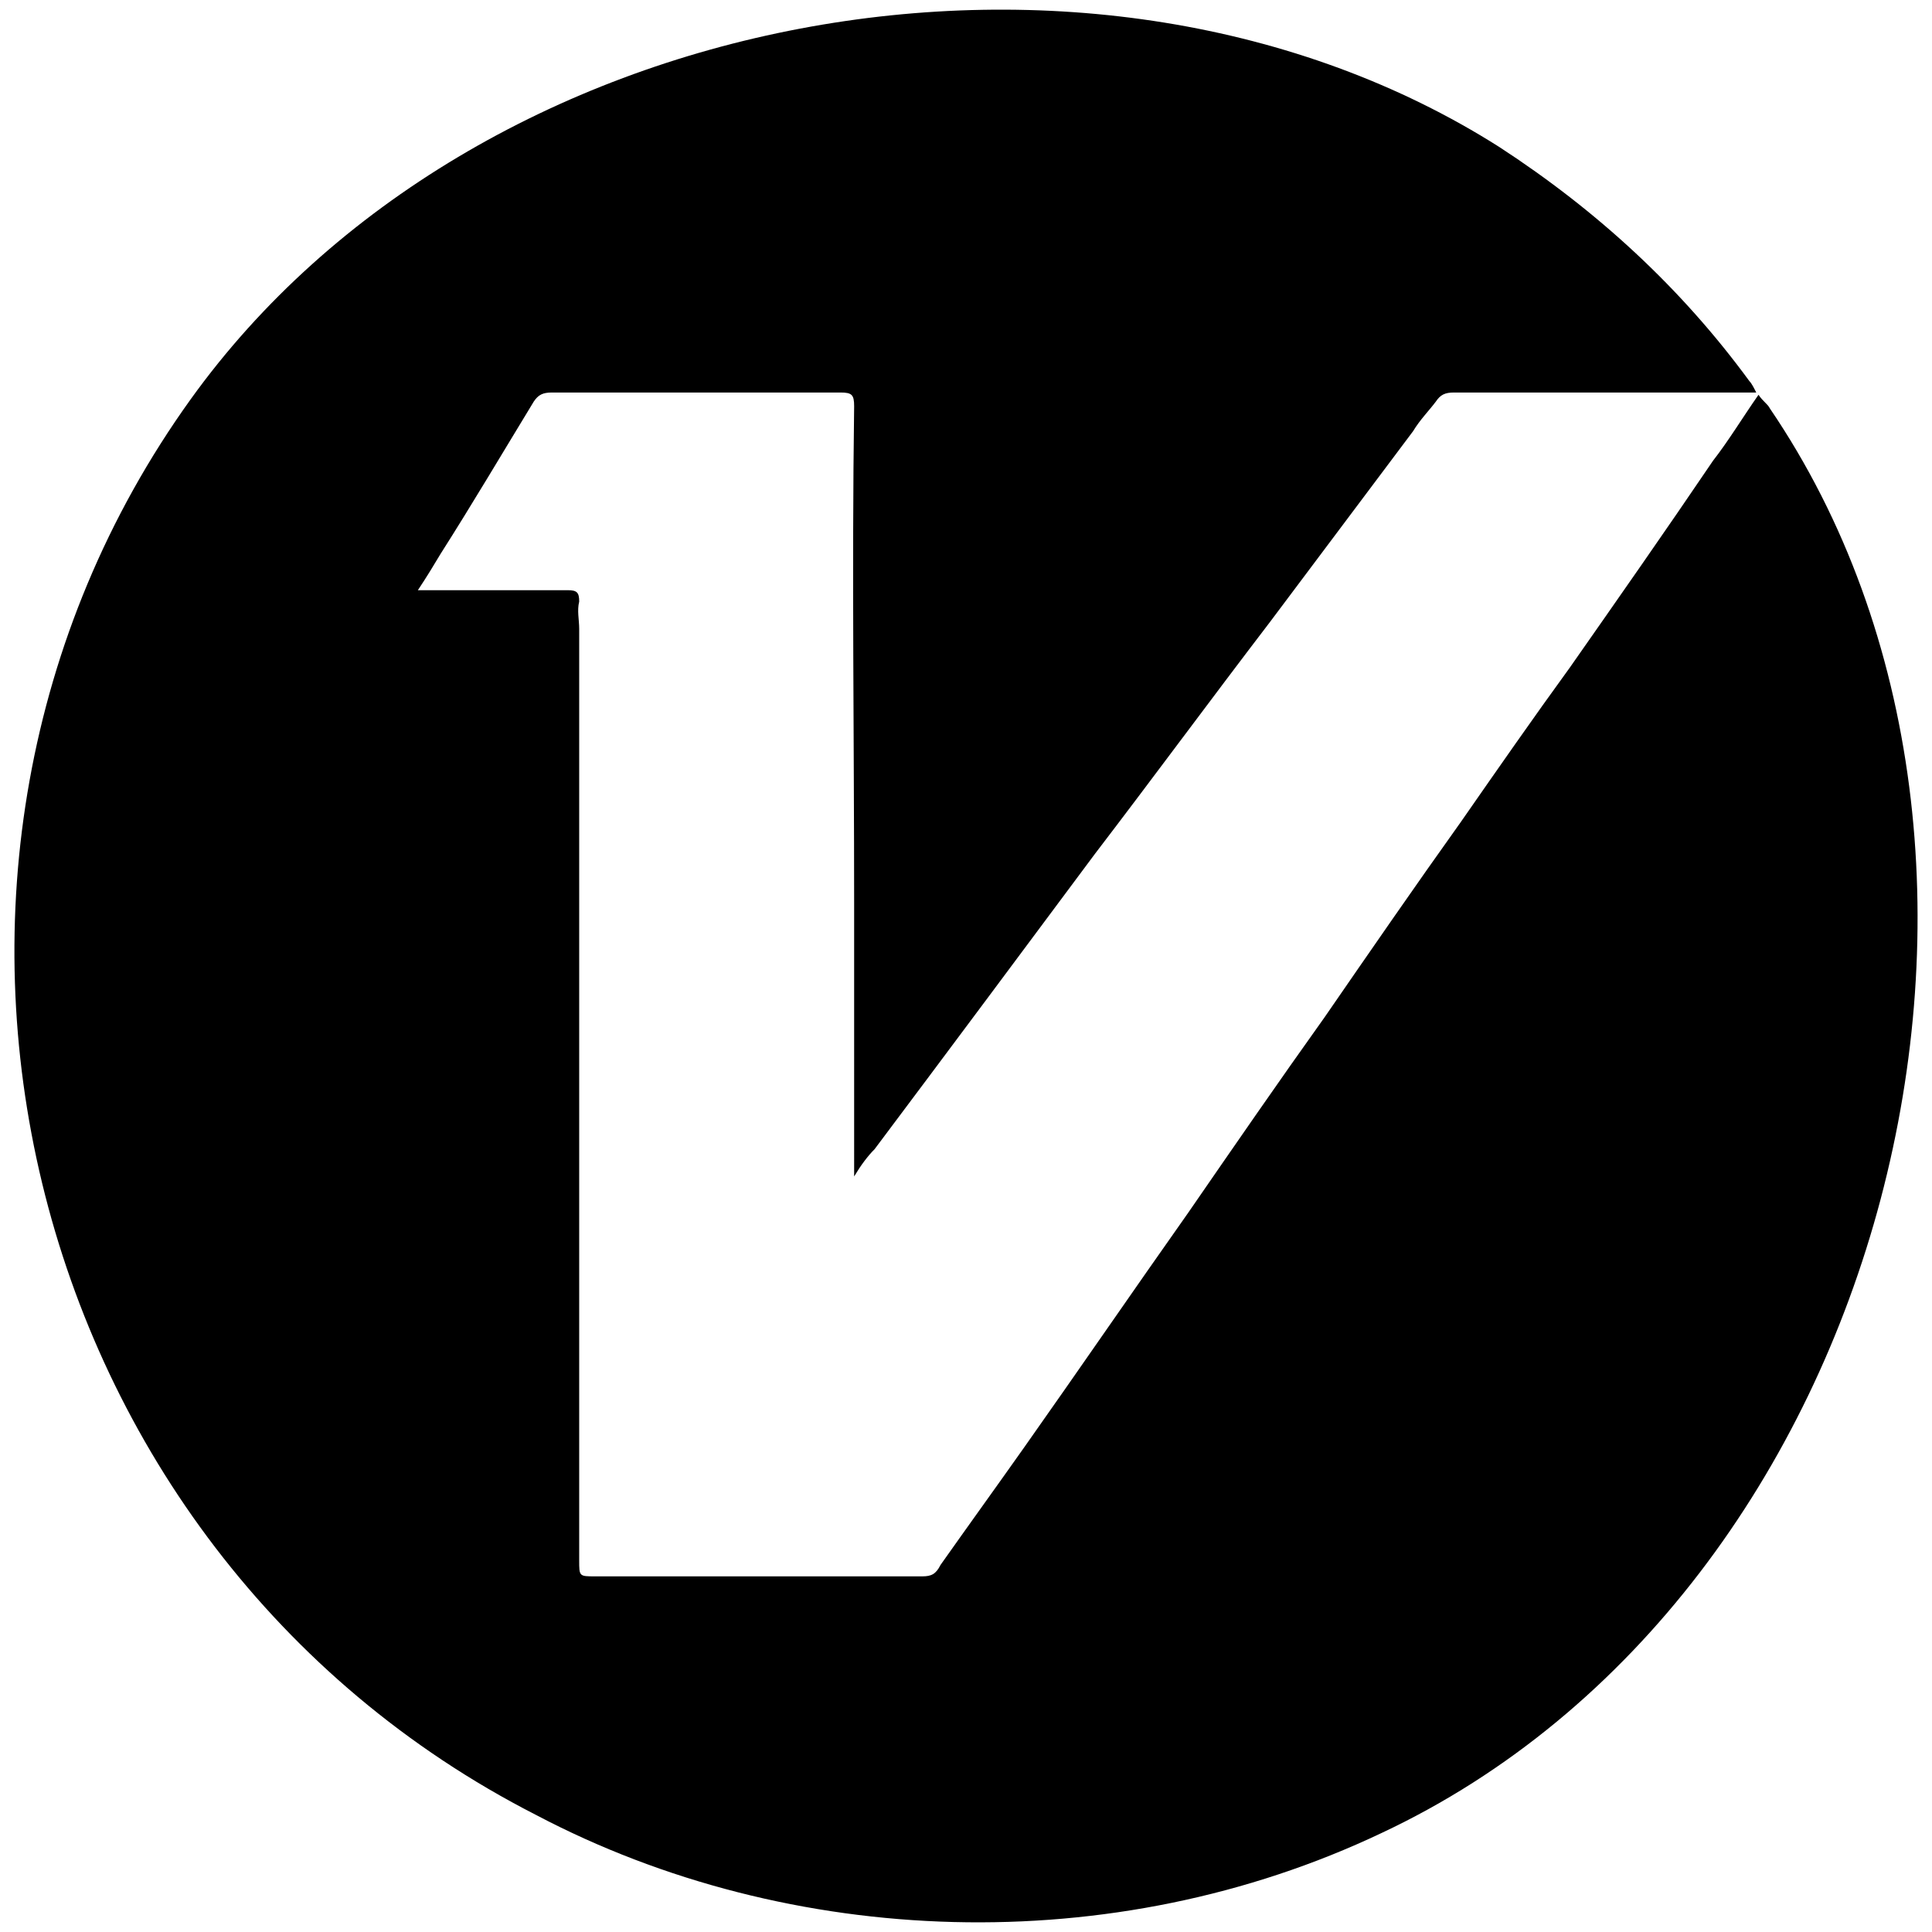 <svg xmlns="http://www.w3.org/2000/svg" viewBox="0 0 1000 1000"><path d="M916.08 211.395c157.6 231.696 62.334 613.935-201.118 737.428-138.782 65.863-305.791 59.982-437.517-9.409C8.113 801.808-75.39 448.971 98.675 206.69 245.69 2.045 566.77-56.76 776.12 76.14c50.573 32.932 94.09 72.92 129.373 121.141 1.176 1.176 2.352 3.529 3.529 5.88H752.598c-4.704 0-7.056 1.177-9.409 4.705-3.528 4.705-8.232 9.41-11.76 15.29l-74.096 98.794c-30.58 39.988-59.983 79.977-90.562 119.965C529.135 492.488 491.5 543.06 452.687 594.81c-3.528 3.528-7.056 8.232-10.585 14.113V467.789c0-85.857-1.176-171.713 0-257.57 0-5.88-1.176-7.057-7.057-7.057H285.678c-4.704 0-7.057 1.176-9.409 4.704-16.466 27.051-31.755 52.926-48.221 78.8-3.528 5.881-7.057 11.762-11.761 18.819h77.624c4.704 0 5.88 1.176 5.88 5.88-1.176 4.705 0 9.41 0 14.114v482.21c0 8.232 0 8.232 8.233 8.232h169.362c4.704 0 7.057-1.176 9.409-5.88 14.113-19.994 29.403-41.164 43.516-61.159 28.227-39.988 56.454-81.152 84.681-121.14 23.523-34.108 47.045-68.215 70.567-101.147 23.523-34.107 47.045-68.215 70.568-101.146 18.818-27.05 37.636-54.102 56.454-79.976 24.698-35.284 49.397-70.568 74.095-107.027 8.233-10.585 15.29-22.347 23.523-34.108 2.352 3.528 4.704 4.705 5.88 7.057z"/></svg>